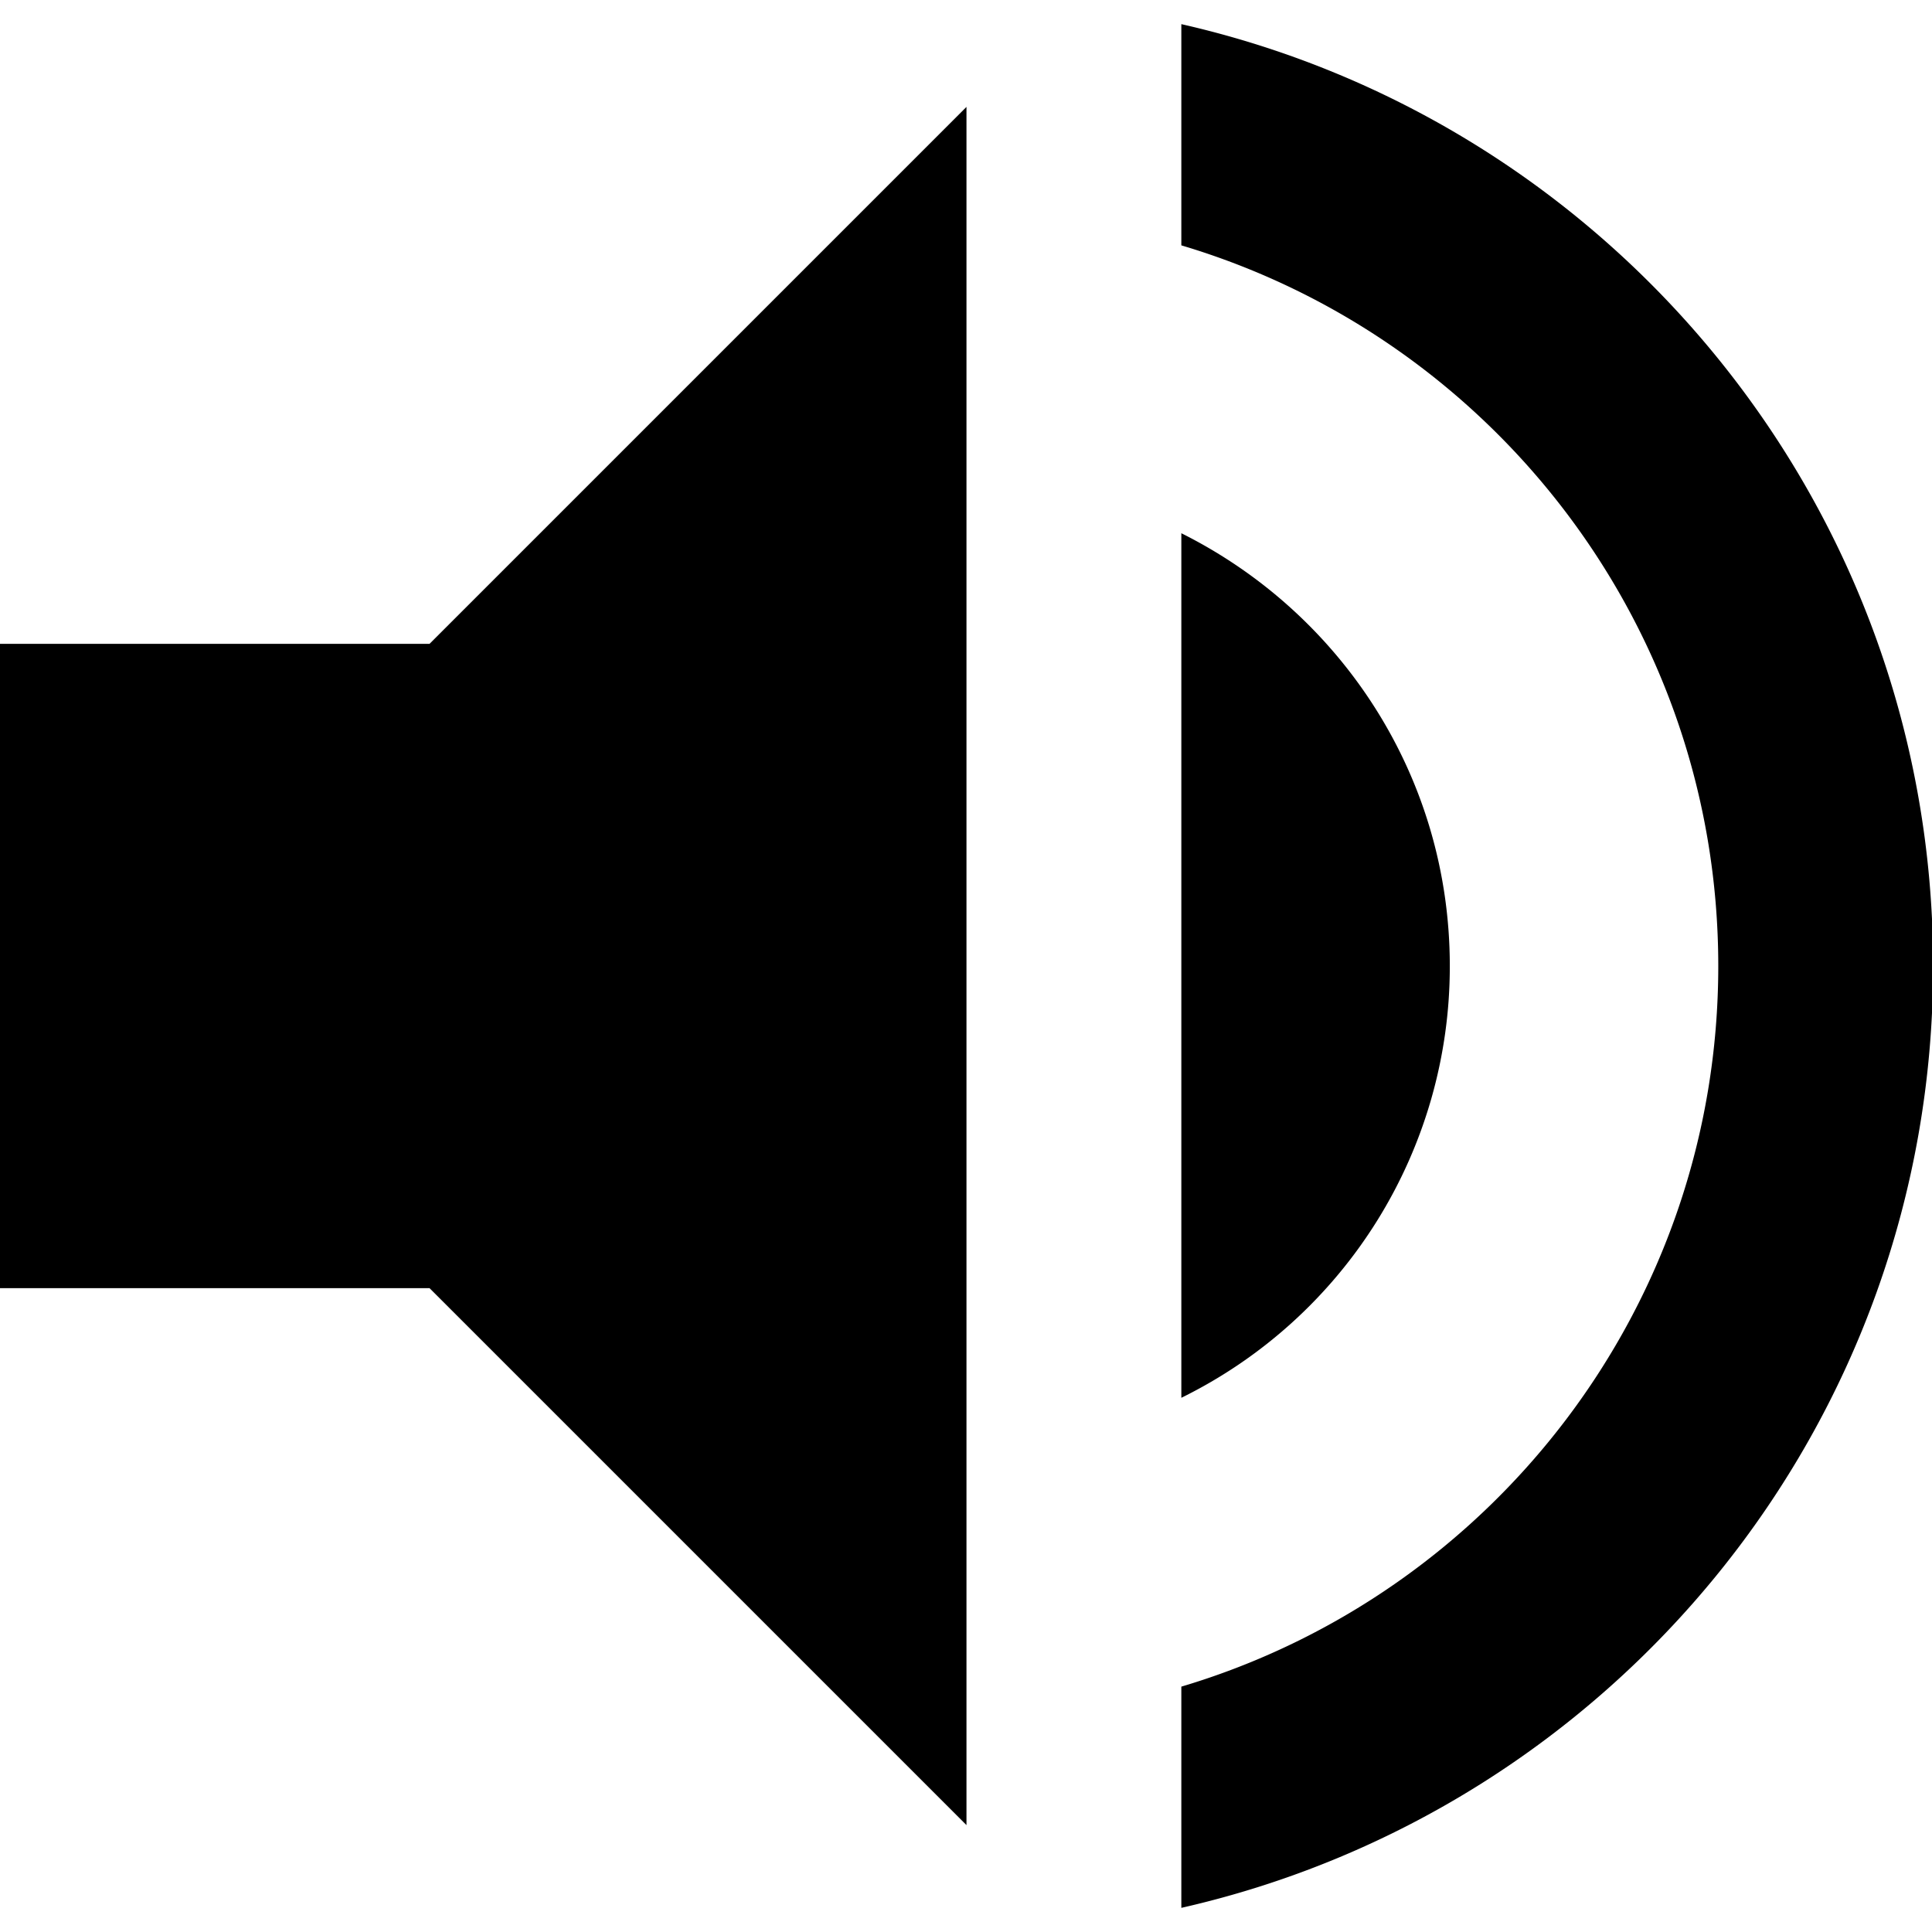 <svg width="24" height="24" fill="currentColor"><path fill="none" d="M0 0h24v24H0z"/><path d="M0 7.998v8.004h5.336l6.67 6.67V1.328l-6.67 6.67ZM18.01 12c0-2.361-1.36-4.39-3.335-5.376v10.74A5.969 5.969 0 0 0 18.01 12zM14.675.3v2.748c3.856 1.148 6.67 4.723 6.67 8.952 0 4.23-2.814 7.804-6.67 8.952V23.7c5.35-1.214 9.339-5.99 9.339-11.7 0-5.71-3.99-10.486-9.339-11.7z"/></svg>
